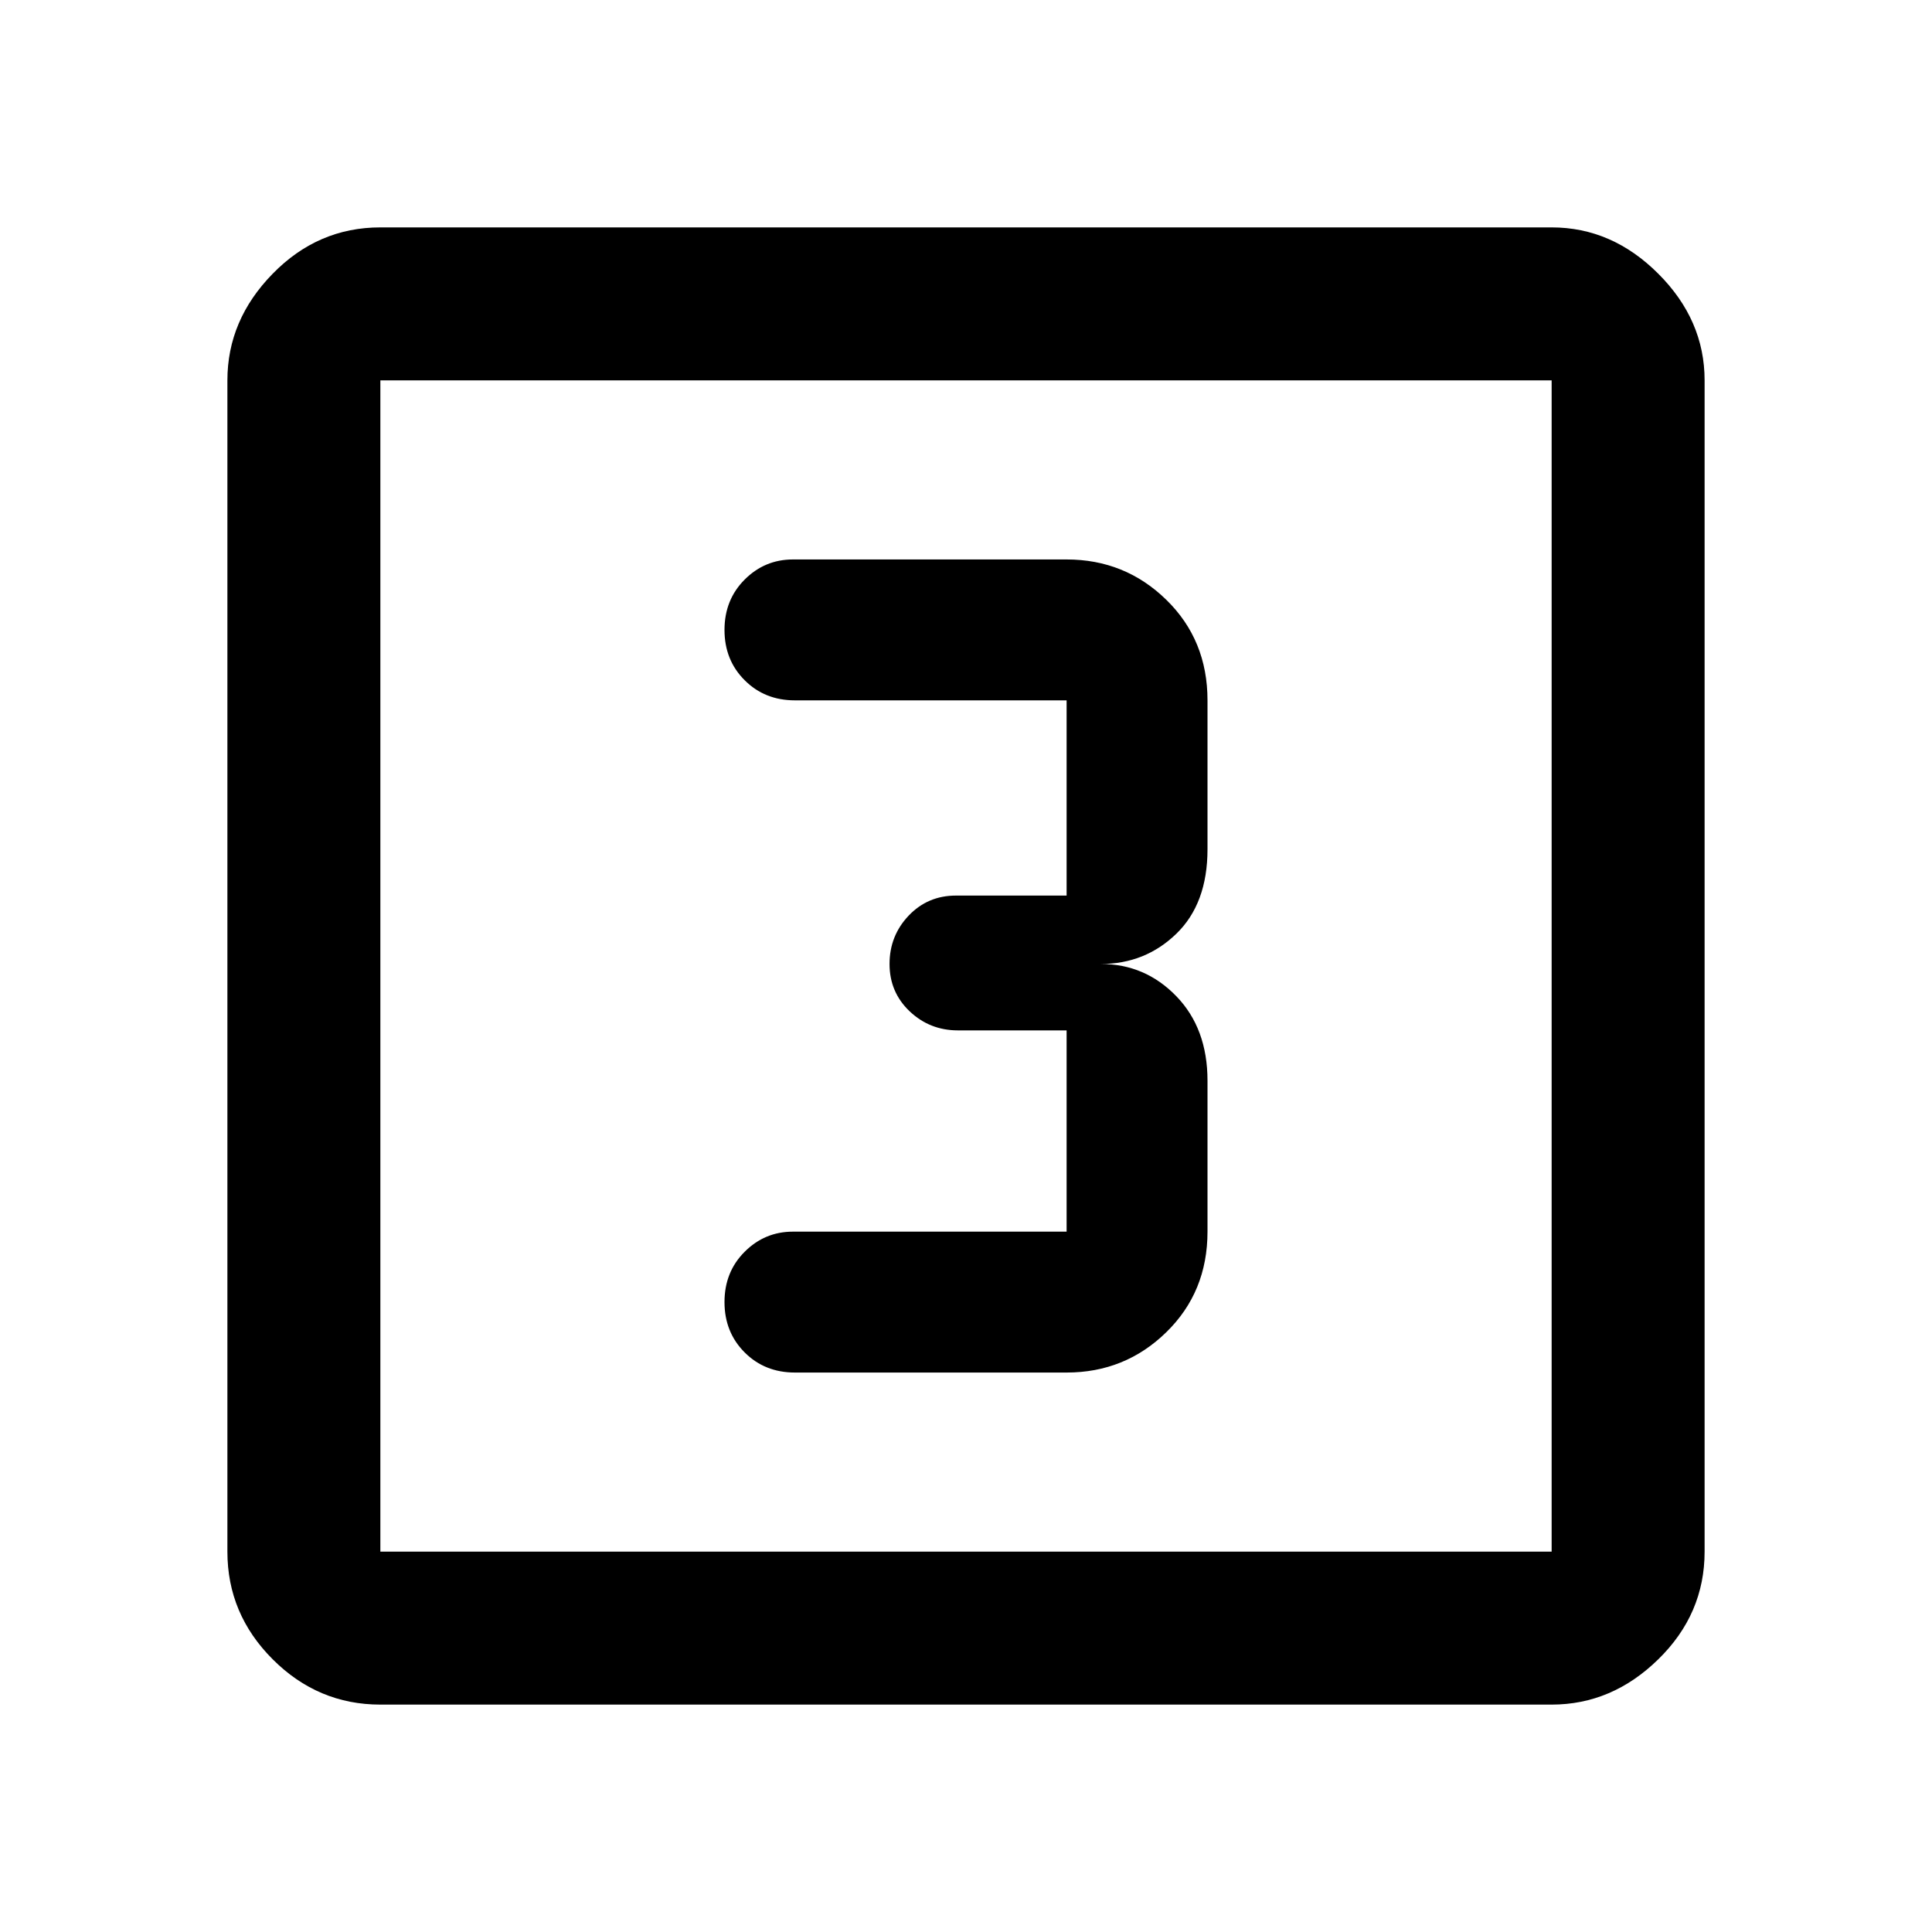 <svg xmlns="http://www.w3.org/2000/svg" height="40" width="40"><path d="M16.458 28.417H22.083Q23.292 28.417 24.146 27.583Q25 26.75 25 25.5V22.375Q25 21.292 24.354 20.625Q23.708 19.958 22.792 19.958Q23.708 19.958 24.354 19.333Q25 18.708 25 17.583V14.5Q25 13.25 24.146 12.417Q23.292 11.583 22.083 11.583H16.417Q15.833 11.583 15.417 12Q15 12.417 15 13.042Q15 13.667 15.417 14.083Q15.833 14.5 16.458 14.5H22.083Q22.083 14.5 22.083 14.5Q22.083 14.5 22.083 14.5V18.542Q22.083 18.542 22.083 18.542Q22.083 18.542 22.083 18.542H19.792Q19.208 18.542 18.812 18.958Q18.417 19.375 18.417 19.958Q18.417 20.542 18.833 20.938Q19.25 21.333 19.833 21.333H22.083Q22.083 21.333 22.083 21.333Q22.083 21.333 22.083 21.333V25.5Q22.083 25.5 22.083 25.5Q22.083 25.5 22.083 25.5H16.417Q15.833 25.5 15.417 25.917Q15 26.333 15 26.958Q15 27.583 15.417 28Q15.833 28.417 16.458 28.417ZM7.875 35.292Q6.583 35.292 5.646 34.354Q4.708 33.417 4.708 32.125V7.875Q4.708 6.625 5.646 5.667Q6.583 4.708 7.875 4.708H32.125Q33.375 4.708 34.333 5.667Q35.292 6.625 35.292 7.875V32.125Q35.292 33.417 34.333 34.354Q33.375 35.292 32.125 35.292ZM7.875 32.125H32.125Q32.125 32.125 32.125 32.125Q32.125 32.125 32.125 32.125V7.875Q32.125 7.875 32.125 7.875Q32.125 7.875 32.125 7.875H7.875Q7.875 7.875 7.875 7.875Q7.875 7.875 7.875 7.875V32.125Q7.875 32.125 7.875 32.125Q7.875 32.125 7.875 32.125ZM7.875 7.875Q7.875 7.875 7.875 7.875Q7.875 7.875 7.875 7.875V32.125Q7.875 32.125 7.875 32.125Q7.875 32.125 7.875 32.125Q7.875 32.125 7.875 32.125Q7.875 32.125 7.875 32.125V7.875Q7.875 7.875 7.875 7.875Q7.875 7.875 7.875 7.875Z"/></svg>